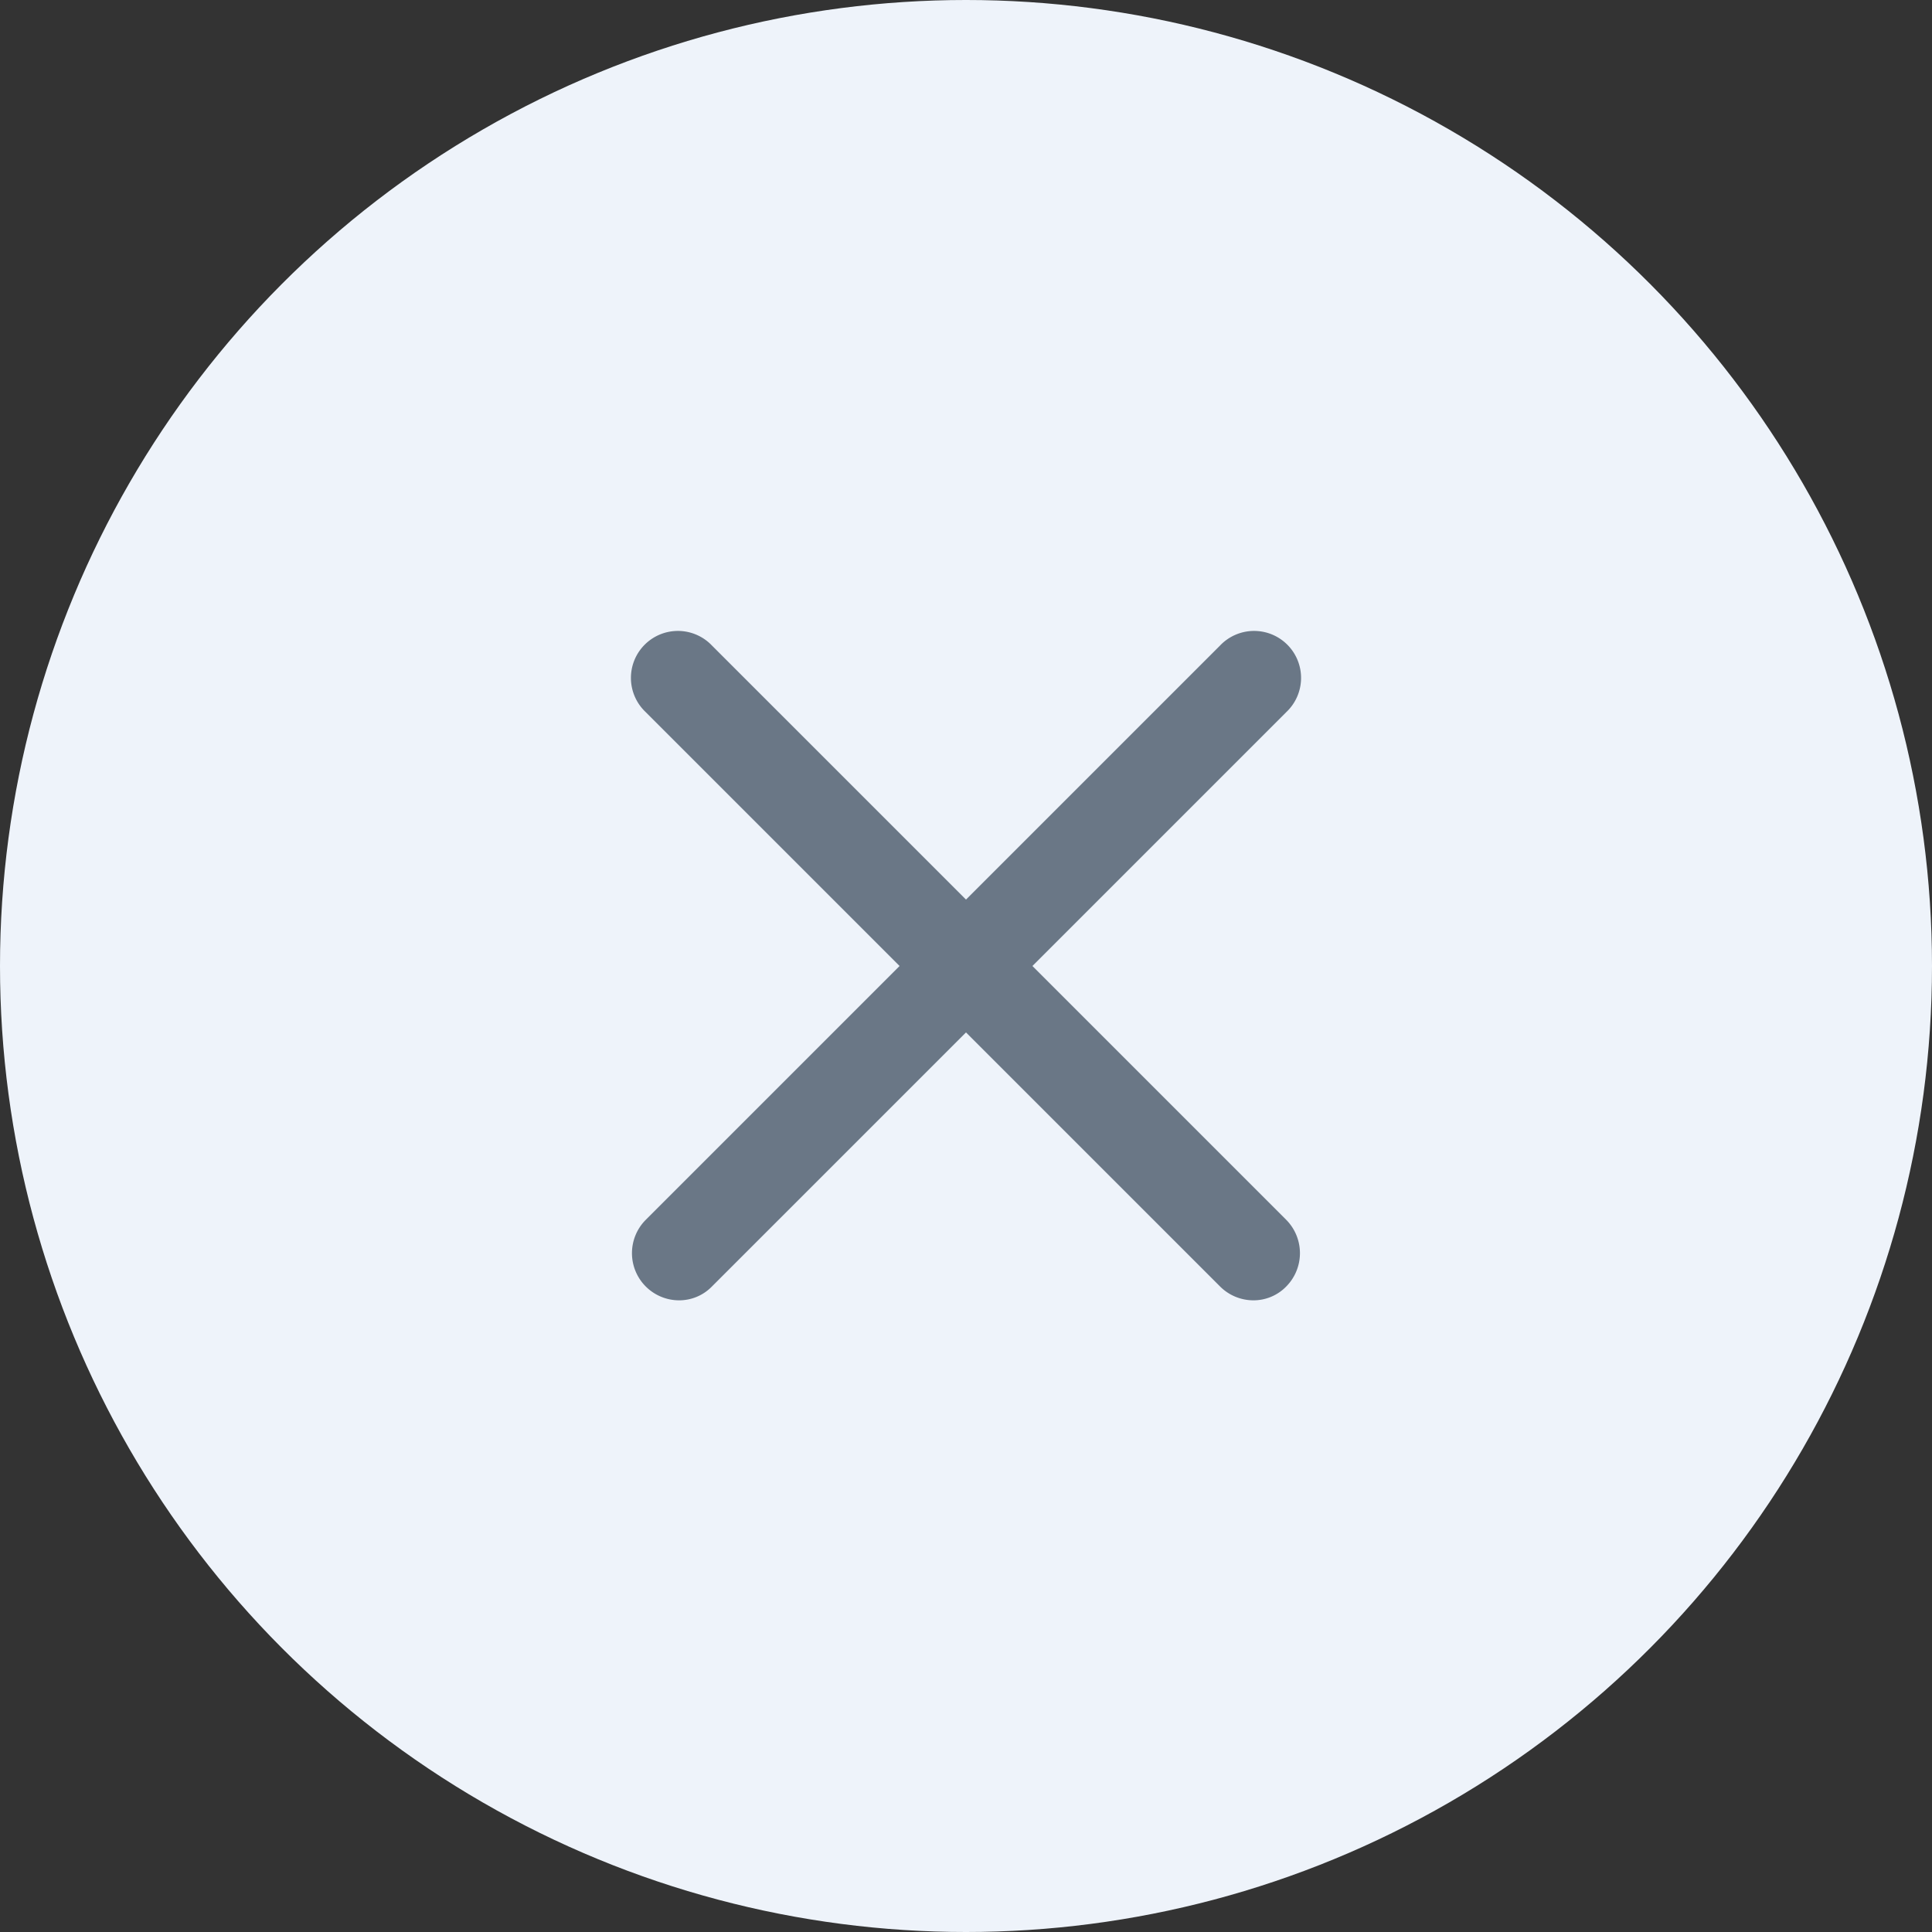 <svg id="09827ccd-bdf8-4157-ab71-6e16648d4121" data-name="Layer 1" xmlns="http://www.w3.org/2000/svg" viewBox="0 0 512 512">
	<rect x="0" y="0" width="512" height="512" fill="#333333" stroke="none"/>
	<title>close-circle</title>
	<circle cx="256" cy="256" r="256" fill="#EEF3FA"/>
	<path d="M273.6,256l67.3-67.3a12.45,12.45,0,1,0-17.6-17.6L256,238.4l-67.3-67.3a12.45,12.45,0,1,0-17.6,17.6L238.4,256l-67.3,67.3a12.5,12.5,0,0,0,8.8,21.3,12.1,12.1,0,0,0,8.8-3.7L256,273.6l67.3,67.3a12.51,12.51,0,0,0,8.8,3.7,12.1,12.1,0,0,0,8.8-3.7,12.56,12.56,0,0,0,0-17.6Z" fill="#6A7786"/>
</svg>

